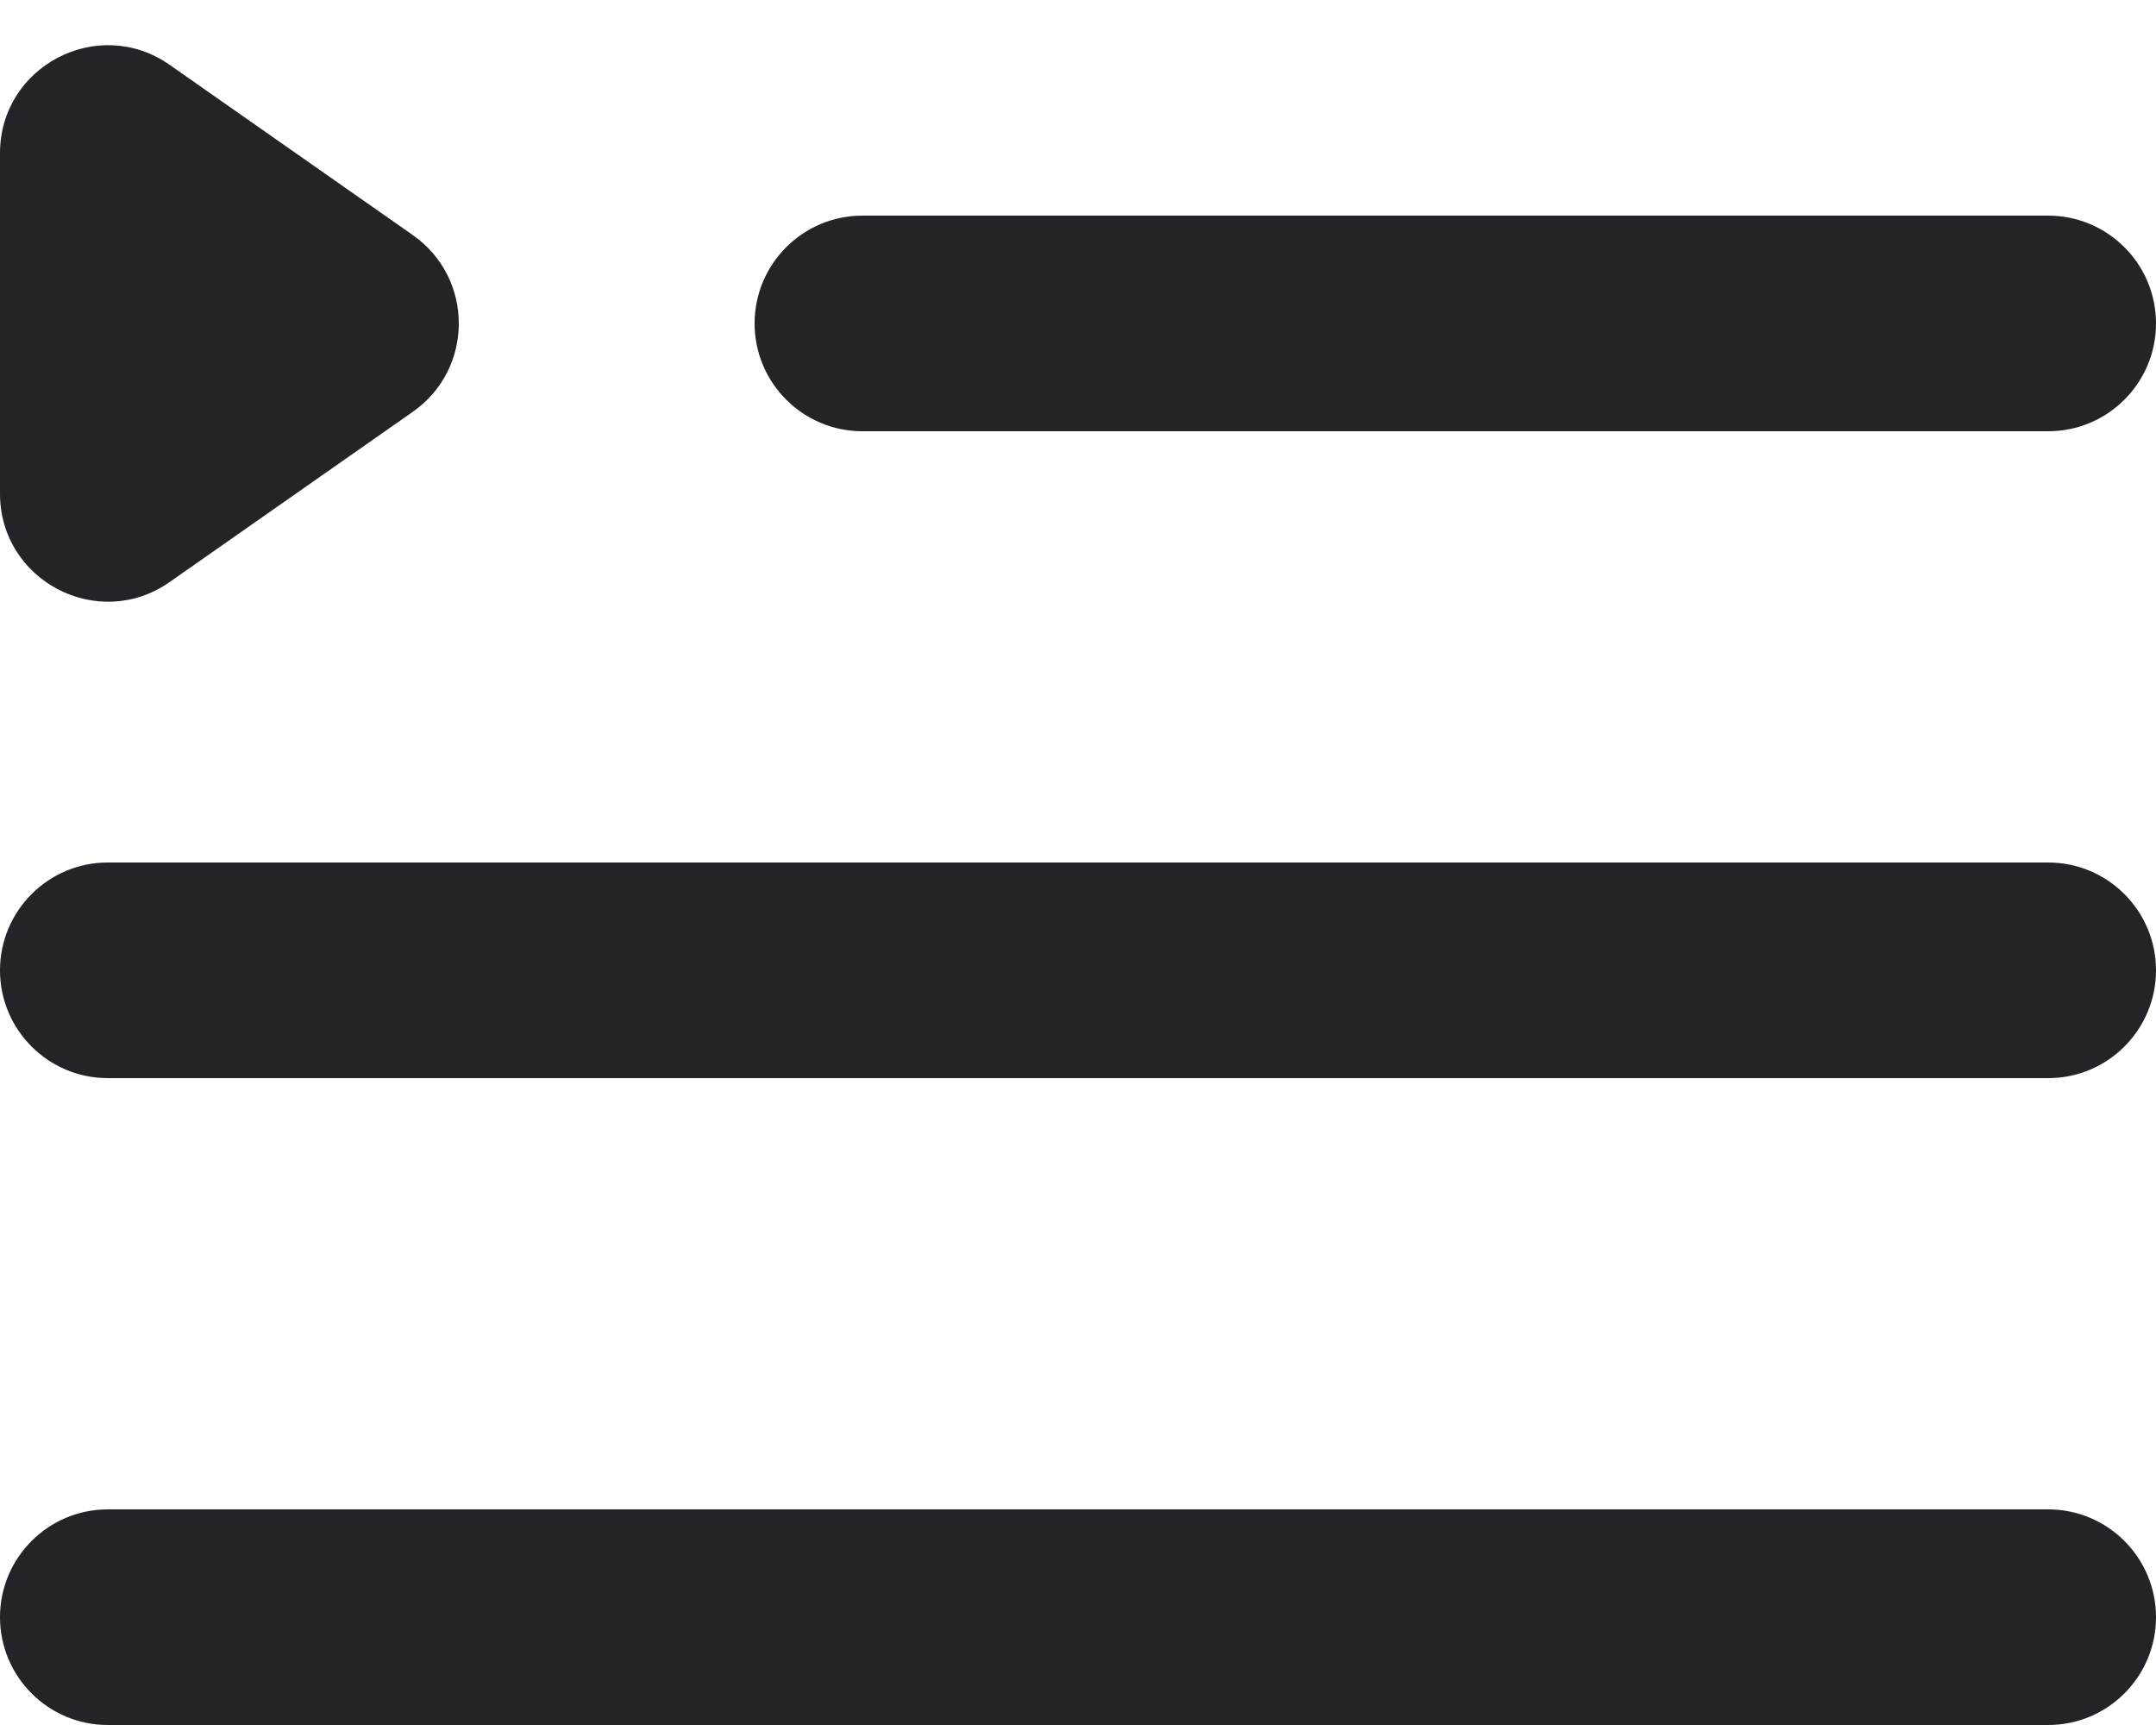 <svg width="20" height="16" viewBox="0 0 20 16" fill="none" xmlns="http://www.w3.org/2000/svg">
<path fill-rule="evenodd" clip-rule="evenodd" d="M3.83 3.819C4.398 3.421 4.398 2.579 3.83 2.181L1.573 0.601C0.911 0.138 0 0.612 0 1.421V4.579C0 5.388 0.911 5.863 1.573 5.399L3.83 3.819Z" fill="#242328"/>
<path fill-rule="evenodd" clip-rule="evenodd" d="M8.74228e-08 9C3.91405e-08 8.448 0.448 8 1 8L19 8C19.552 8 20 8.448 20 9C20 9.552 19.552 10 19 10L1 10C0.448 10 1.35705e-07 9.552 8.74228e-08 9Z" fill="#242328"/>
<path fill-rule="evenodd" clip-rule="evenodd" d="M7 3C7 2.448 7.448 2 8 2L19 2C19.552 2 20 2.448 20 3C20 3.552 19.552 4 19 4L8 4C7.448 4 7 3.552 7 3Z" fill="#242328"/>
<path fill-rule="evenodd" clip-rule="evenodd" d="M8.74228e-08 15C3.91405e-08 14.448 0.448 14 1 14L19 14C19.552 14 20 14.448 20 15C20 15.552 19.552 16 19 16L1 16C0.448 16 1.35705e-07 15.552 8.74228e-08 15Z" fill="#242328"/>
</svg>
